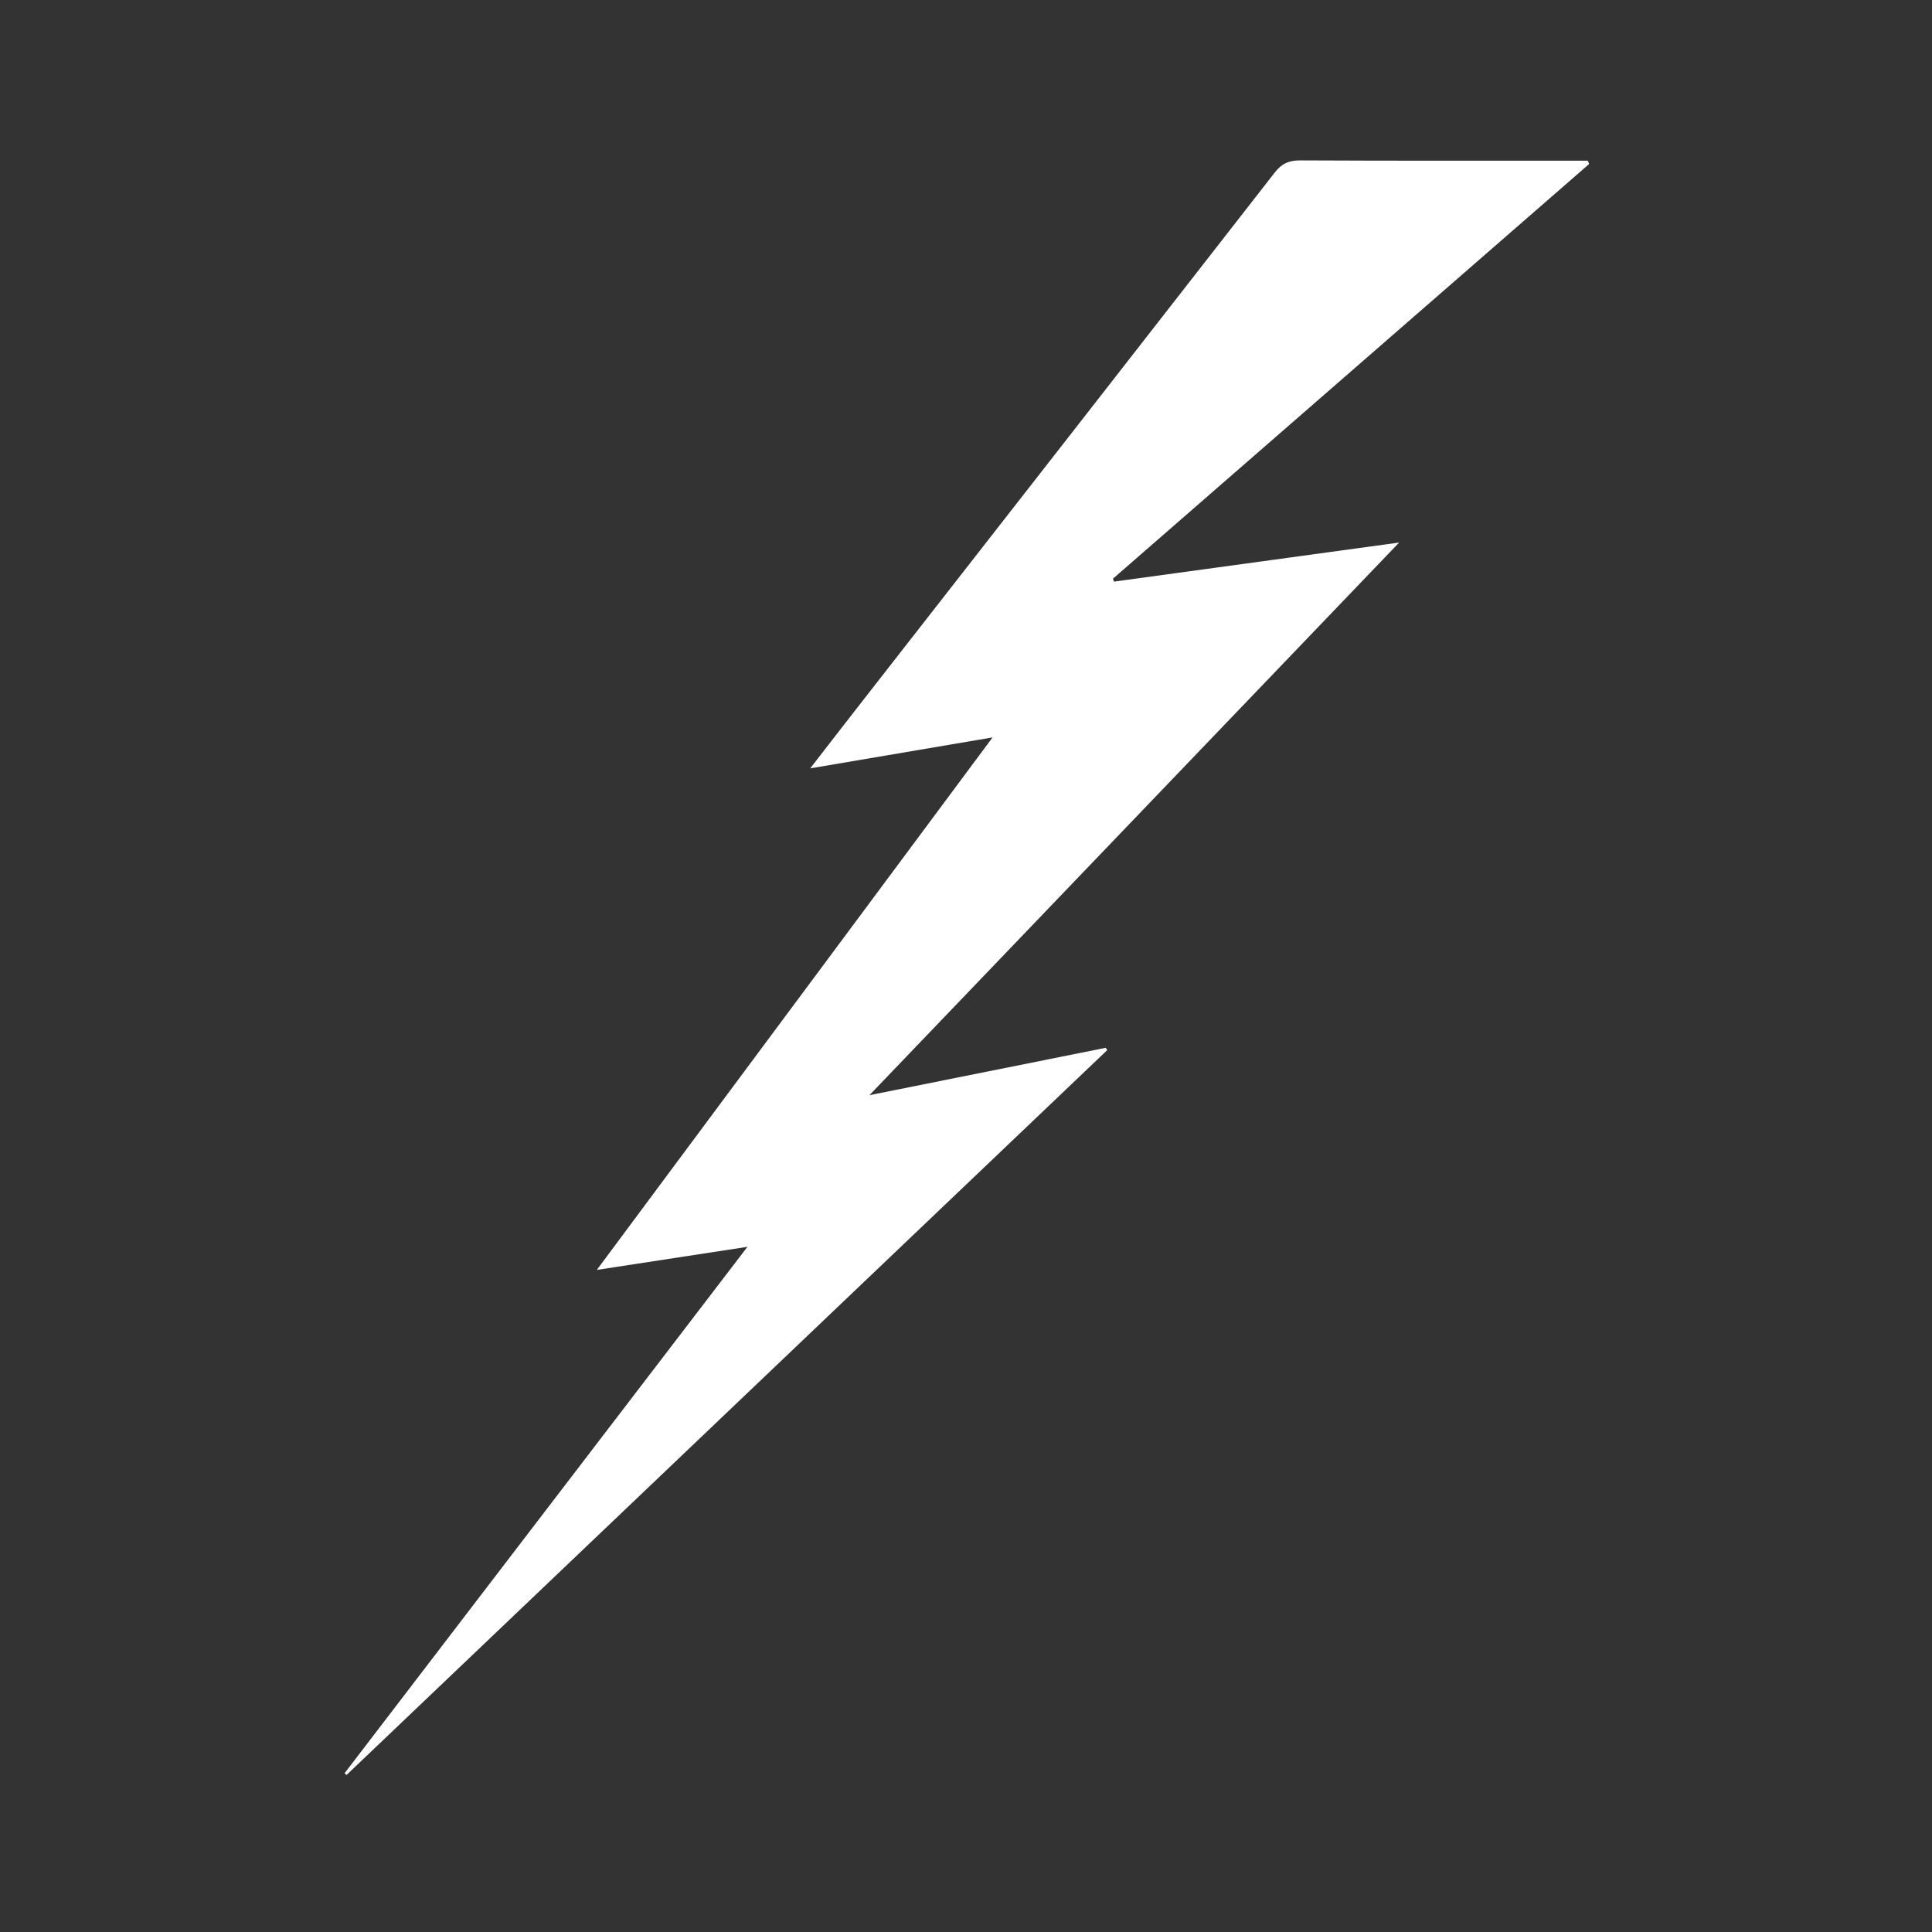 <?xml version="1.0" encoding="UTF-8"?>
<svg fill="#FFFFFF" width="100pt" height="100pt" version="1.1" viewBox="0 0 100 100" xmlns="http://www.w3.org/2000/svg">
 <rect x="0" y="0" width="100" height="100" fill="#333333" stroke="none"/>
 <path d="m82.254 8.488c-8.215 7.152-16.43 14.309-24.648 21.465 0.02 0.055 0.039 0.102 0.051 0.152 4.84-0.664 9.676-1.324 14.762-2.023-9.188 9.59-18.238 19.027-27.418 28.605 4.207-0.844 8.223-1.652 12.234-2.453 0.02 0.043 0.051 0.082 0.07 0.125-13.121 12.504-26.242 25.008-39.367 37.512-0.031-0.031-0.066-0.062-0.102-0.09 6.91-9.031 13.82-18.062 20.852-27.246-2.652 0.406-5.109 0.781-7.797 1.195 6.856-9.227 13.598-18.301 20.484-27.562-3.231 0.547-6.246 1.059-9.438 1.602 1.066-1.379 2.035-2.629 3.008-3.875 7.008-8.98 14.023-17.957 21.02-26.945 0.367-0.48 0.746-0.652 1.34-0.648 4.711 0.023 9.422 0.016 14.137 0.016h0.742c0.023 0.051 0.047 0.109 0.07 0.172z" fill-rule="evenodd"/>
</svg>
